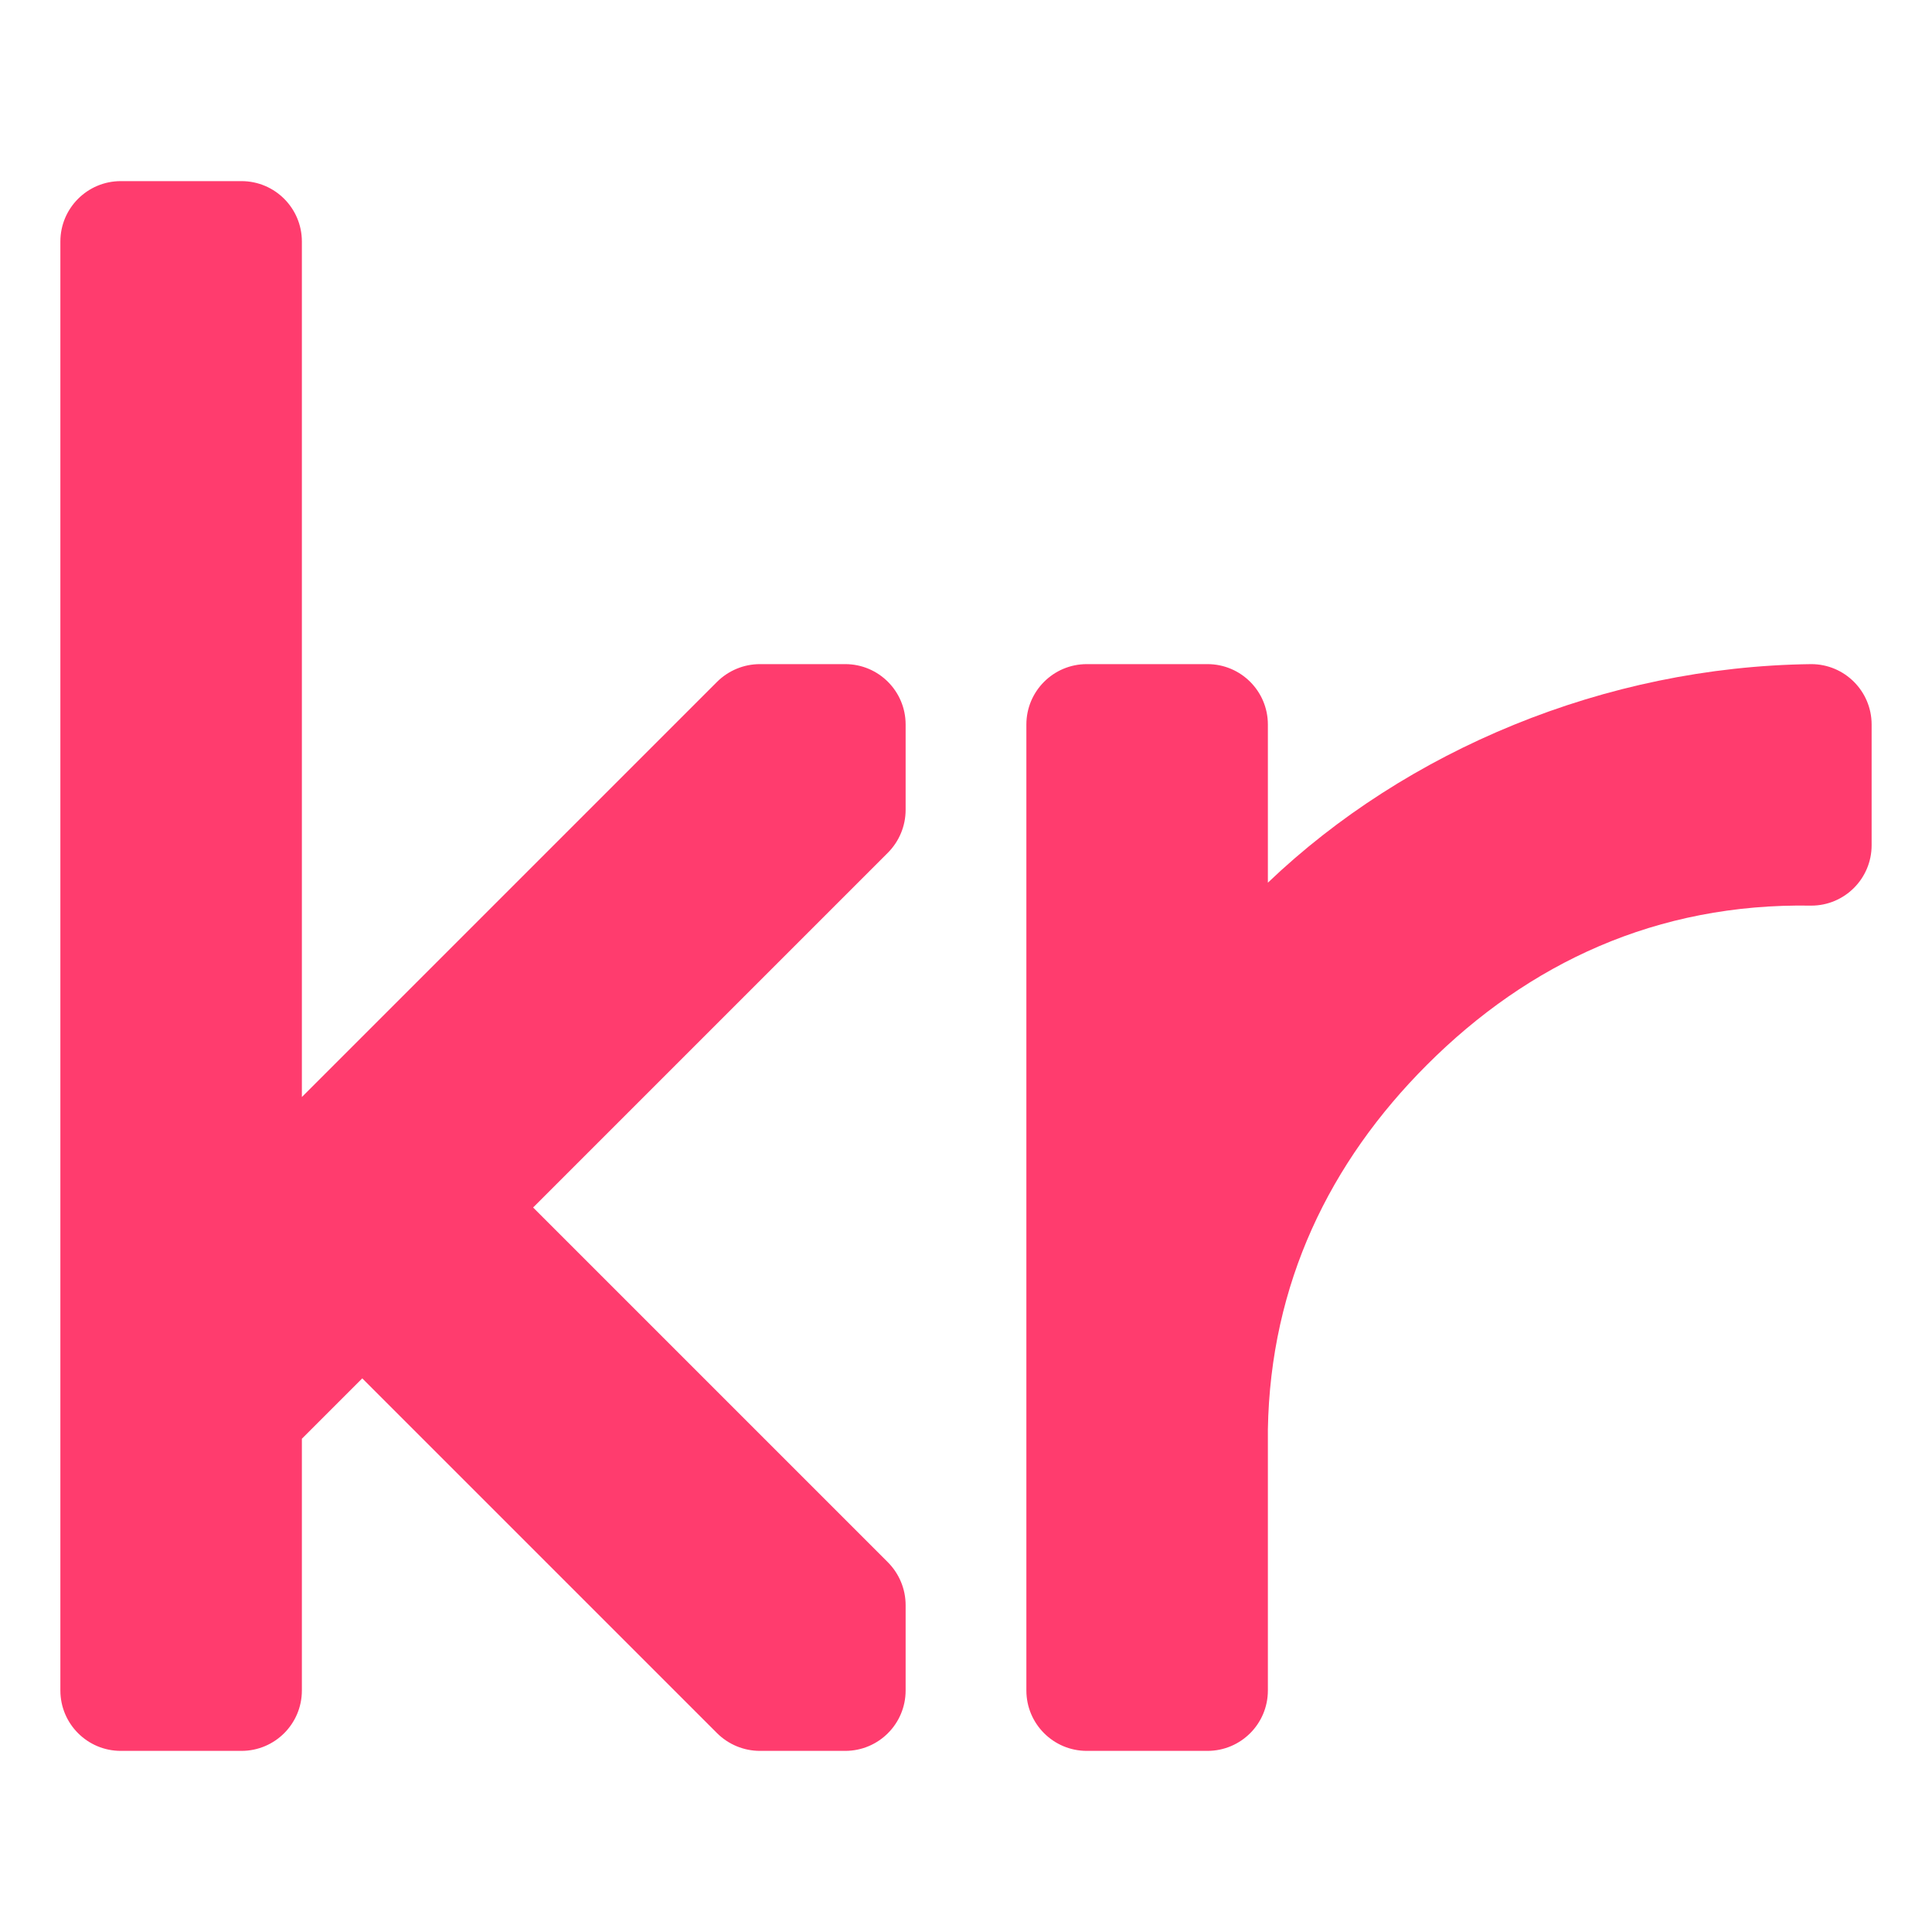 <svg height="16" width="16" xmlns="http://www.w3.org/2000/svg"><path fill="rgb(255, 60, 110)" d="m1 1.5h1c.276 0 .5.224.5.5v7.085l3.439-3.439c.094-.093.221-.146.354-.146h.707c.276 0 .5.224.5.5v.707c0 .133-.053.26-.146.354l-2.939 2.939 2.939 2.939c.093.094.146.221.146.354v.707c0 .276-.224.5-.5.5h-.707c-.133 0-.26-.053-.354-.146l-2.939-2.939-.5.5v2.085c0 .276-.224.5-.5.5h-1c-.276 0-.5-.224-.5-.5v-12c0-.276.224-.5.5-.5zm8 4h1c.276 0 .5.224.5.5v1.31c1.146-1.095 2.789-1.789 4.5-1.81.276 0 .5.224.5.5v1c0 .276-.224.5-.5.5-1.279-.022-2.34.476-3.182 1.318-.806.806-1.297 1.813-1.318 3.02v2.162c0 .276-.224.5-.5.5h-1c-.276 0-.5-.224-.5-.5v-8c0-.276.224-.5.5-.5z"/></svg>